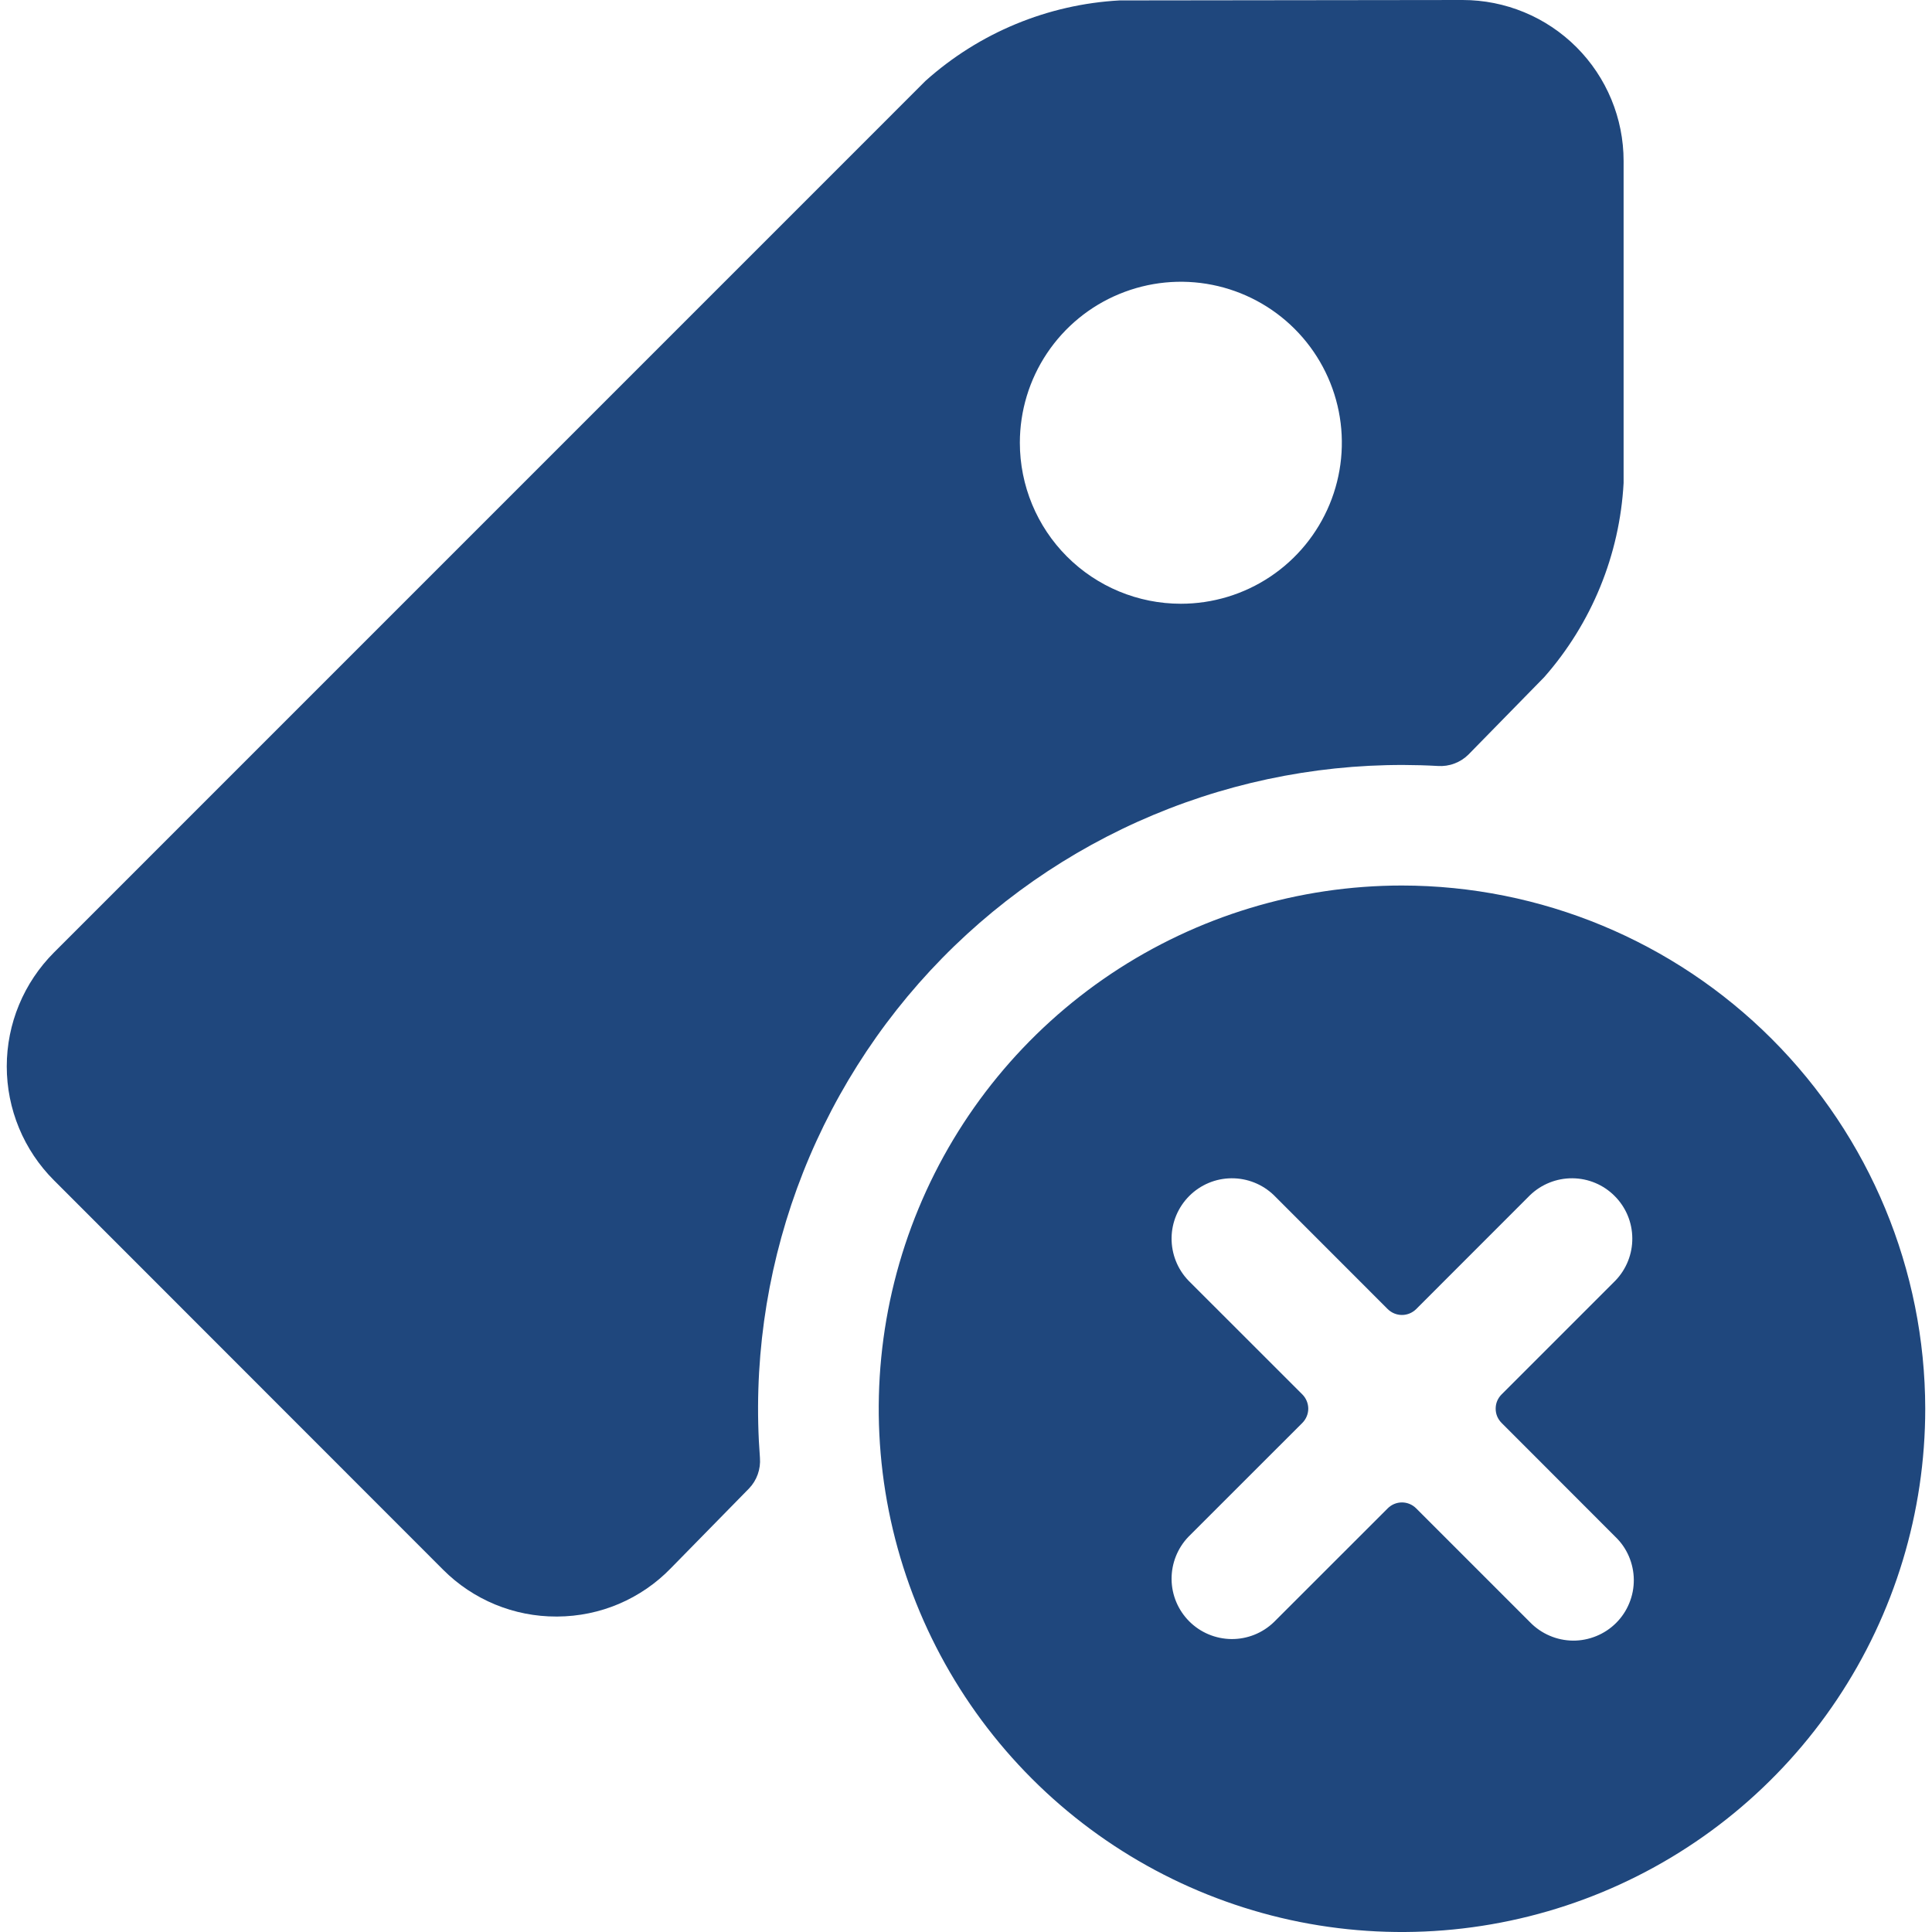 <svg viewBox="0 0 32 32" fill="none" xmlns="http://www.w3.org/2000/svg">
<g clip-path="url(#clip0)">
<path d="M24.32 12.5L25.577 11.216C26.364 10.322 26.827 9.189 26.892 8V2.667C26.892 1.959 26.611 1.281 26.111 0.781C25.611 0.281 24.933 0 24.225 0V0L18.545 0.007C17.353 0.072 16.218 0.543 15.329 1.34L0.893 15.777C0.646 16.025 0.449 16.319 0.315 16.643C0.181 16.966 0.112 17.313 0.112 17.663C0.112 18.014 0.181 18.36 0.315 18.684C0.449 19.008 0.646 19.302 0.893 19.549L7.34 26C7.586 26.247 7.879 26.442 8.2 26.575C8.522 26.708 8.868 26.776 9.216 26.775H9.232C9.583 26.773 9.93 26.702 10.252 26.565C10.575 26.427 10.867 26.227 11.111 25.975L12.407 24.653C12.471 24.586 12.52 24.507 12.551 24.419C12.582 24.332 12.594 24.239 12.587 24.147C12.471 22.632 12.681 21.11 13.201 19.683C13.722 18.256 14.541 16.956 15.604 15.871C16.667 14.786 17.95 13.941 19.366 13.392C20.782 12.843 22.299 12.602 23.816 12.687C23.908 12.693 24.001 12.68 24.088 12.647C24.175 12.615 24.254 12.565 24.32 12.5V12.5ZM16.892 7.333C16.892 6.806 17.048 6.29 17.341 5.852C17.634 5.413 18.051 5.071 18.538 4.87C19.026 4.668 19.562 4.615 20.079 4.718C20.596 4.821 21.071 5.075 21.444 5.448C21.817 5.821 22.071 6.296 22.174 6.813C22.277 7.33 22.224 7.867 22.022 8.354C21.82 8.841 21.479 9.258 21.04 9.551C20.602 9.844 20.086 10 19.559 10C18.851 10 18.173 9.719 17.673 9.219C17.173 8.719 16.892 8.041 16.892 7.333Z" fill="#1F477D"/>
<path d="M23.221 14.667C21.507 14.667 19.832 15.175 18.406 16.127C16.981 17.08 15.87 18.433 15.214 20.017C14.558 21.6 14.387 23.343 14.721 25.024C15.056 26.705 15.881 28.25 17.093 29.462C18.305 30.674 19.849 31.499 21.53 31.834C23.212 32.168 24.954 31.996 26.538 31.34C28.122 30.684 29.475 29.573 30.427 28.148C31.38 26.723 31.888 25.047 31.888 23.333C31.885 21.036 30.971 18.833 29.346 17.208C27.722 15.584 25.519 14.669 23.221 14.667V14.667ZM26.756 25.455C26.852 25.547 26.928 25.657 26.98 25.779C27.032 25.901 27.06 26.033 27.061 26.165C27.062 26.298 27.037 26.43 26.986 26.553C26.936 26.676 26.862 26.787 26.768 26.881C26.674 26.975 26.562 27.049 26.439 27.099C26.316 27.149 26.185 27.175 26.052 27.174C25.919 27.172 25.788 27.145 25.666 27.092C25.544 27.04 25.433 26.963 25.341 26.868L23.456 24.983C23.393 24.92 23.309 24.885 23.221 24.885C23.132 24.885 23.048 24.92 22.985 24.983L21.1 26.867C20.912 27.049 20.659 27.15 20.397 27.148C20.134 27.145 19.884 27.041 19.698 26.855C19.513 26.67 19.407 26.419 19.405 26.157C19.403 25.895 19.503 25.642 19.685 25.453L21.571 23.568C21.602 23.537 21.626 23.5 21.643 23.46C21.66 23.419 21.669 23.376 21.669 23.332C21.669 23.288 21.66 23.245 21.643 23.204C21.626 23.164 21.602 23.127 21.571 23.096L19.685 21.211C19.503 21.022 19.403 20.769 19.405 20.507C19.407 20.245 19.513 19.994 19.698 19.809C19.884 19.623 20.134 19.518 20.397 19.516C20.659 19.514 20.912 19.615 21.1 19.797L22.985 21.683C23.048 21.745 23.132 21.78 23.221 21.78C23.309 21.78 23.393 21.745 23.456 21.683L25.341 19.797C25.53 19.615 25.782 19.514 26.045 19.516C26.307 19.518 26.558 19.623 26.743 19.809C26.929 19.994 27.034 20.245 27.036 20.507C27.039 20.769 26.938 21.022 26.756 21.211L24.871 23.096C24.84 23.127 24.815 23.164 24.798 23.204C24.781 23.245 24.773 23.288 24.773 23.332C24.773 23.376 24.781 23.419 24.798 23.46C24.815 23.5 24.84 23.537 24.871 23.568L26.756 25.455Z" fill="#1F477D"/>
</g>
<defs>
<clipPath id="clip0">
<rect width="32" height="32" fill="white"/>
</clipPath>
</defs>
</svg>
